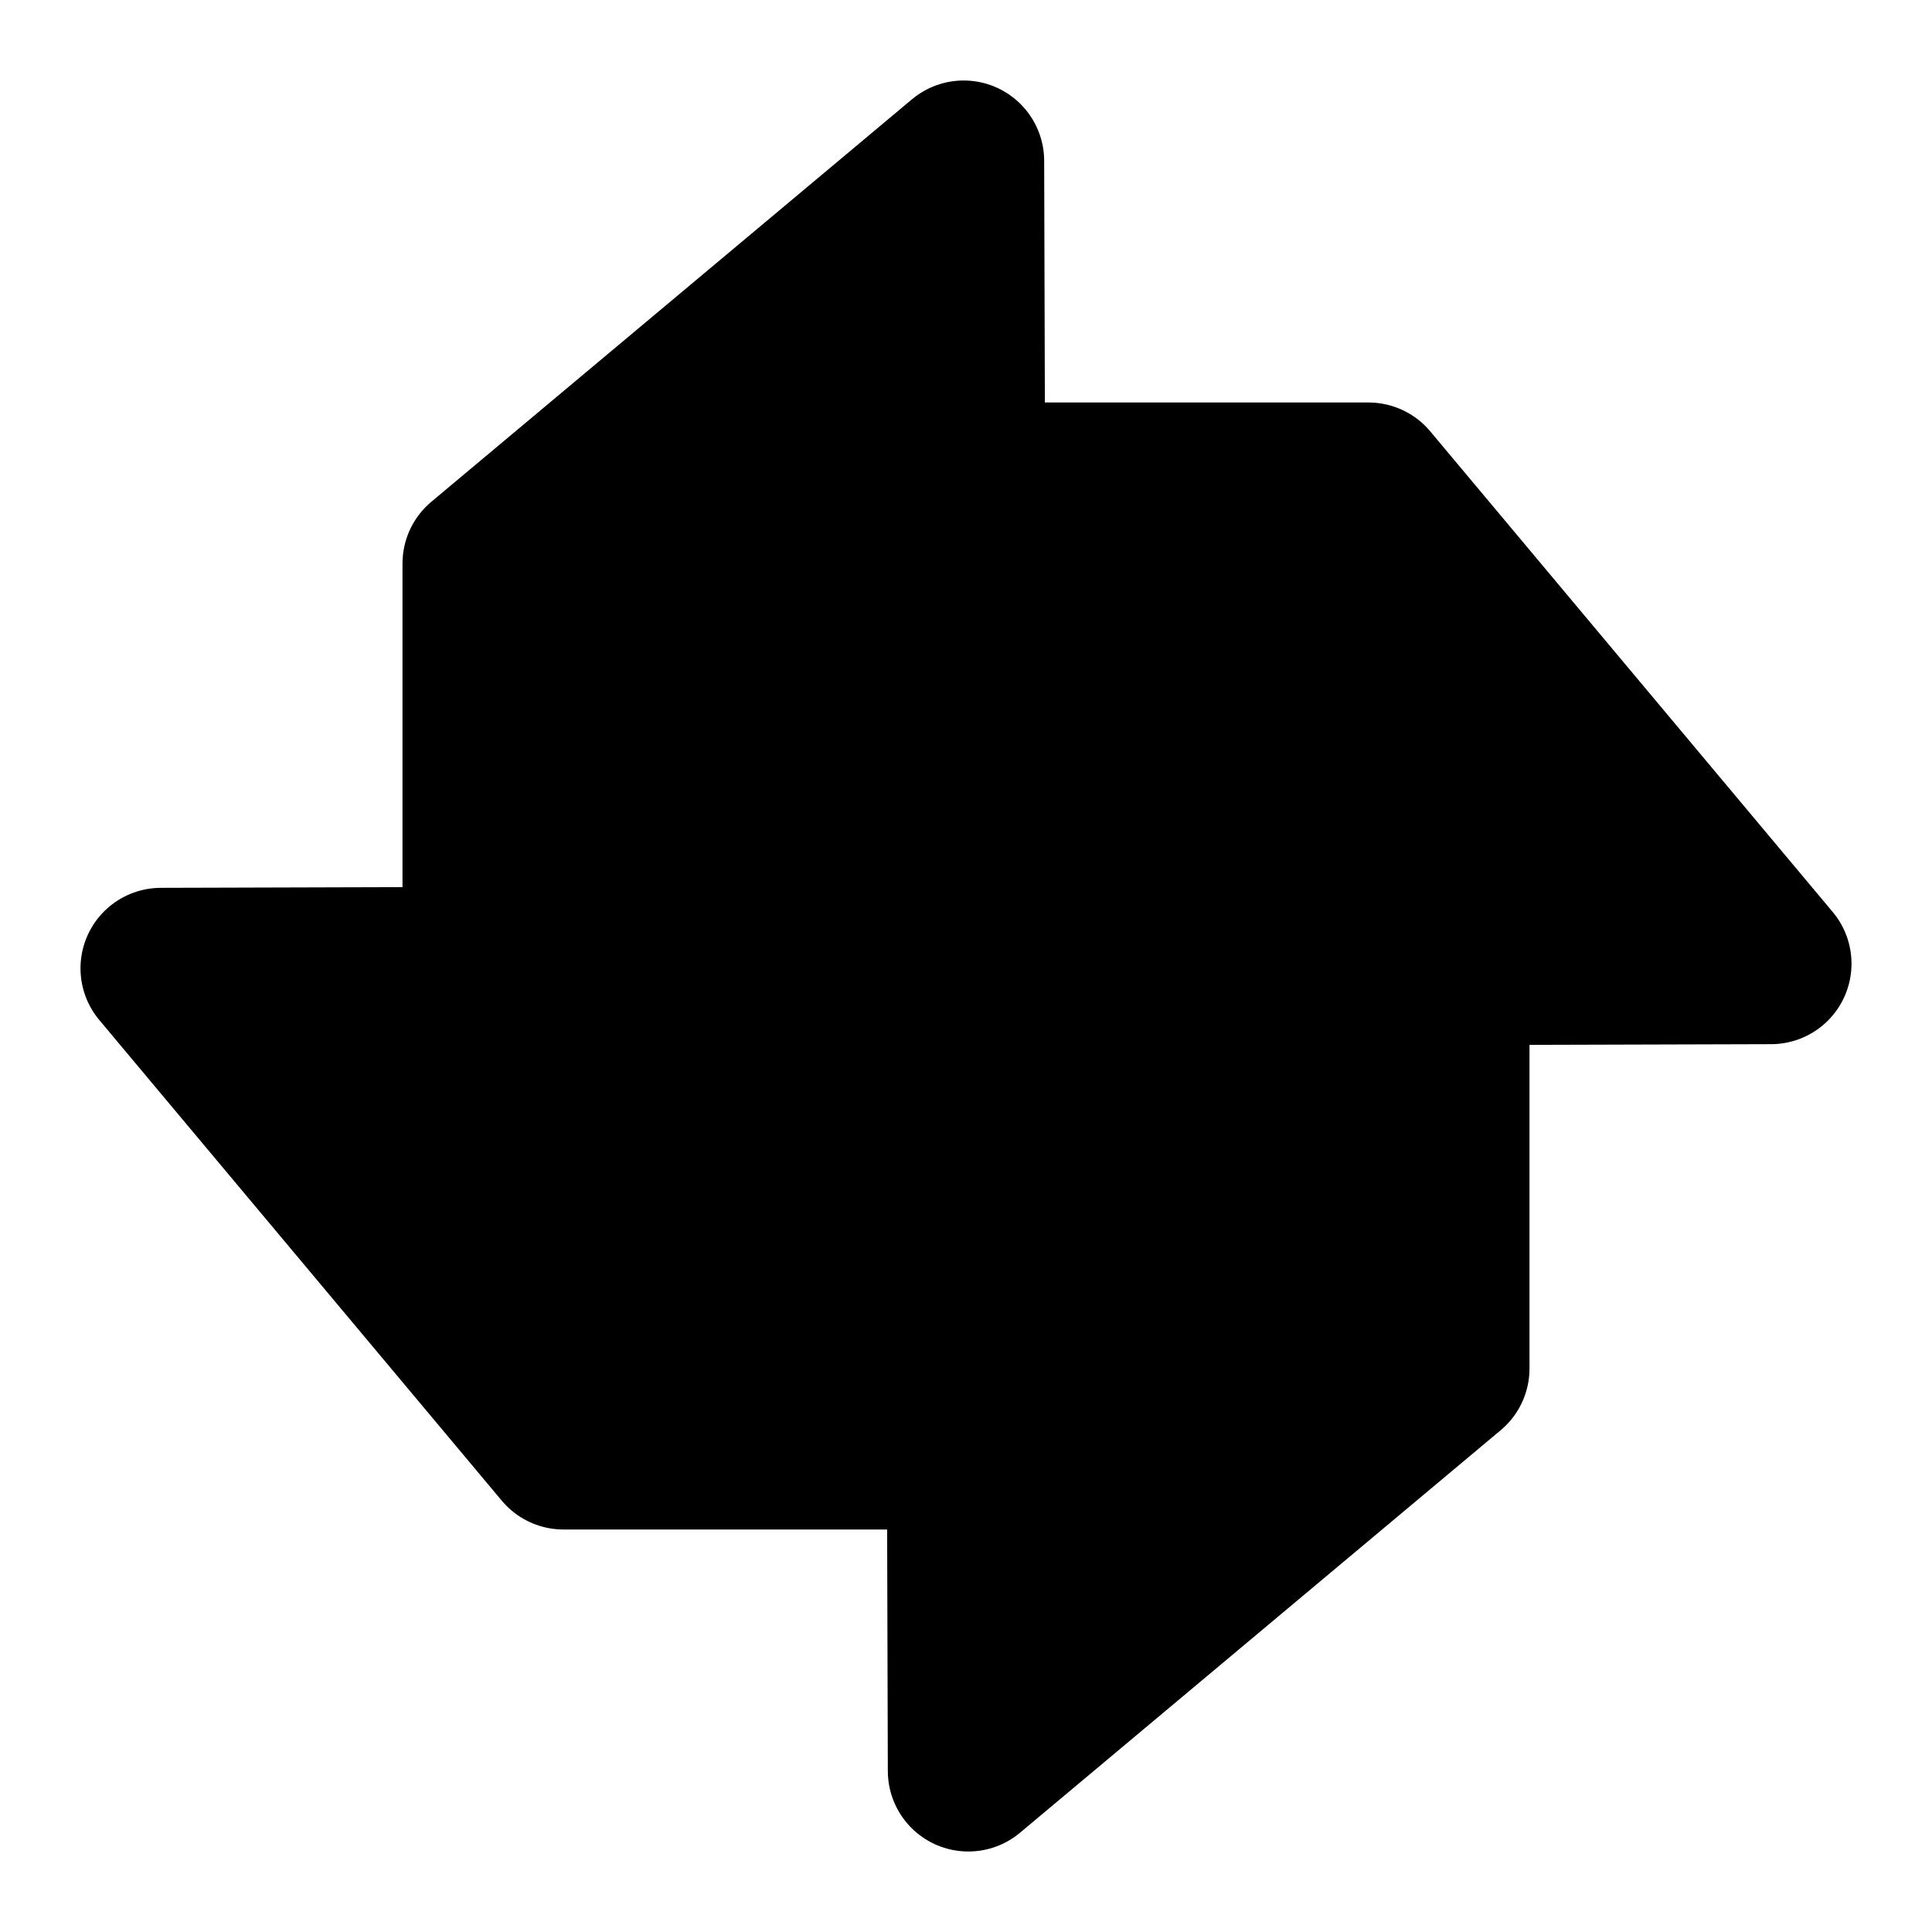 <?xml version="1.0" encoding="UTF-8"?><svg width="24" height="24" viewBox="0 0 48 48" fill="none" xmlns="http://www.w3.org/2000/svg"><path fill-rule="evenodd" clip-rule="evenodd" d="M24 23.992L23.971 13.996L23.942 4L12 14V24L24 23.992Z" fill="currentColor" stroke="currentColor" stroke-width="4" stroke-linecap="round" stroke-linejoin="round"/><path fill-rule="evenodd" clip-rule="evenodd" d="M24.008 24L34.004 23.971L44 23.942L34 12L24 12L24.008 24Z" fill="currentColor" stroke="currentColor" stroke-width="4" stroke-linecap="round" stroke-linejoin="round"/><path fill-rule="evenodd" clip-rule="evenodd" d="M24 24.008L24.029 34.004L24.058 44L36 34V24L24 24.008Z" fill="currentColor" stroke="currentColor" stroke-width="4" stroke-linecap="round" stroke-linejoin="round"/><path fill-rule="evenodd" clip-rule="evenodd" d="M23.992 24L13.996 24.029L4 24.058L14 36L24 36L23.992 24Z" fill="currentColor" stroke="currentColor" stroke-width="4" stroke-linecap="round" stroke-linejoin="round"/></svg>